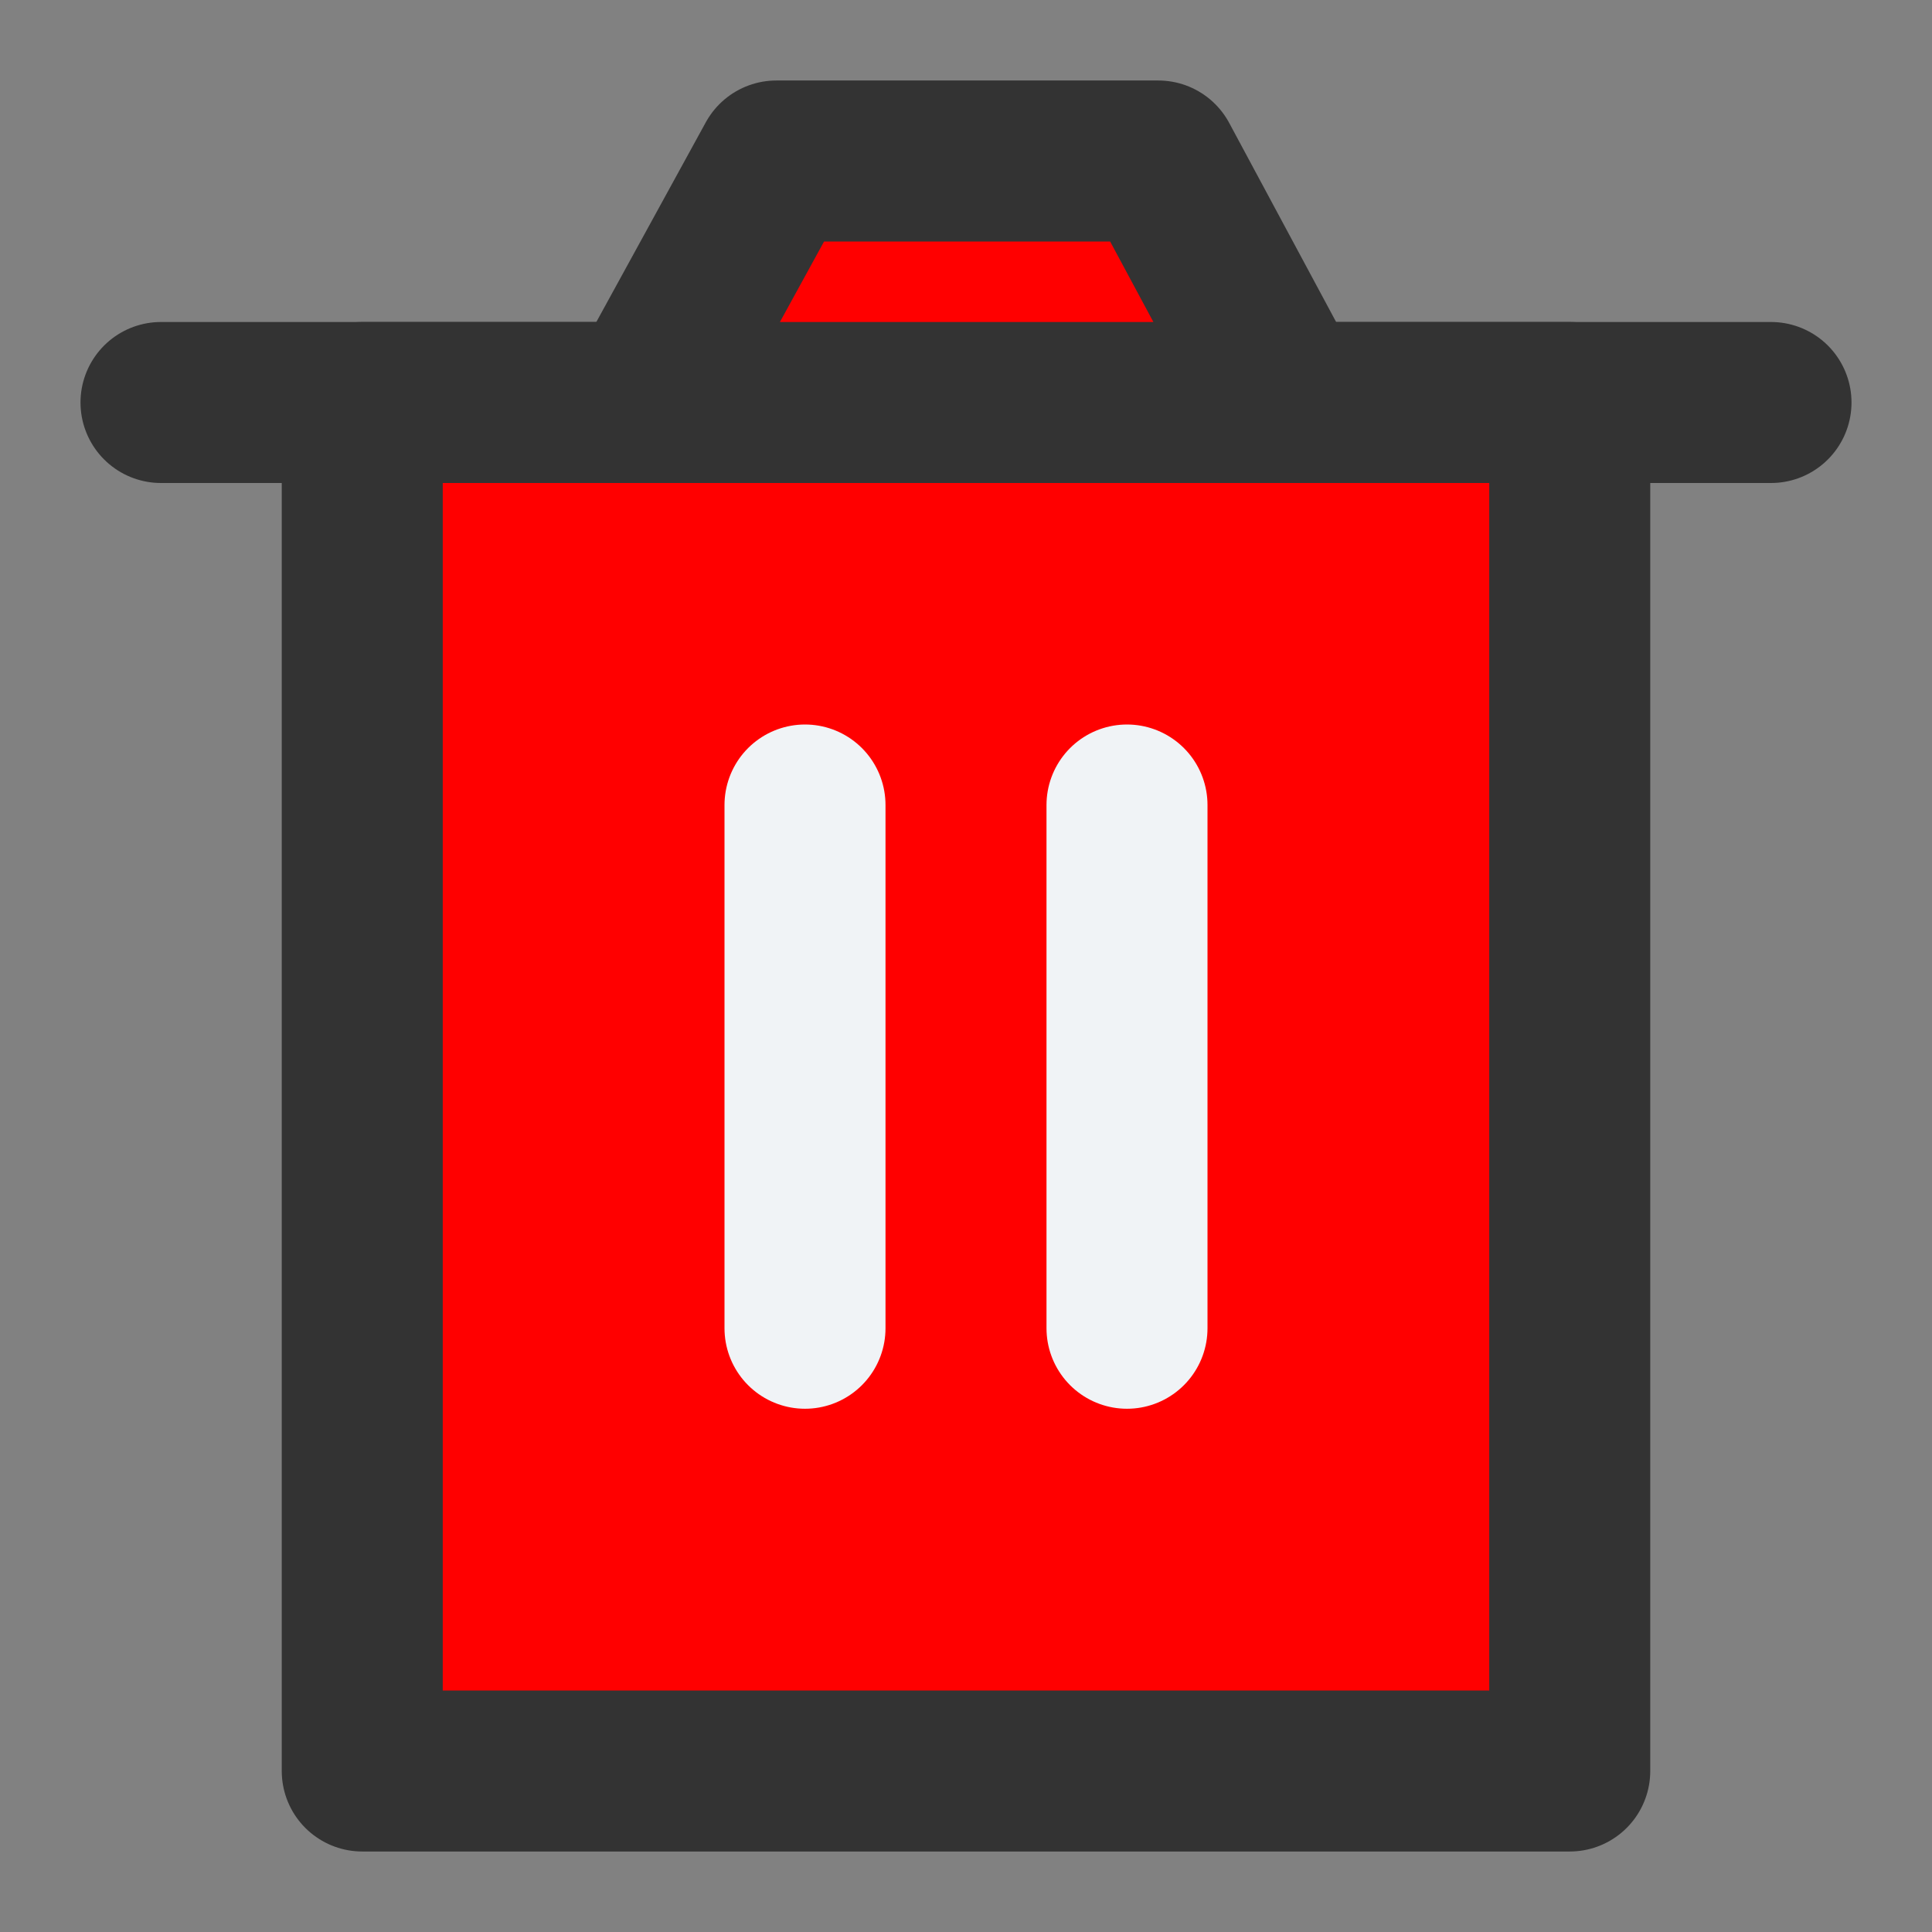 <?xml version="1.0" encoding="UTF-8"?><svg width="48" height="48" viewBox="0 0 48 48" fill="none" xmlns="http://www.w3.org/2000/svg"><rect x="0" y="0" width="48" height="48" fill="#808080" stroke="none"/><rect width="48" height="48" fill="white" fill-opacity="0.01"/><path d="M9 10V44H39V10H9Z" fill="#ff0000" stroke="#333" stroke-width="4" stroke-linejoin="round"/><path d="M20 20V33" stroke="#f0f3f6" stroke-width="4" stroke-linecap="round" stroke-linejoin="round"/><path d="M28 20V33" stroke="#f0f3f6" stroke-width="4" stroke-linecap="round" stroke-linejoin="round"/><path d="M4 10H44" stroke="#333" stroke-width="4" stroke-linecap="round" stroke-linejoin="round"/><path d="M16 10L19.289 4H28.777L32 10H16Z" fill="#ff0000" stroke="#333" stroke-width="4" stroke-linejoin="round"/></svg>